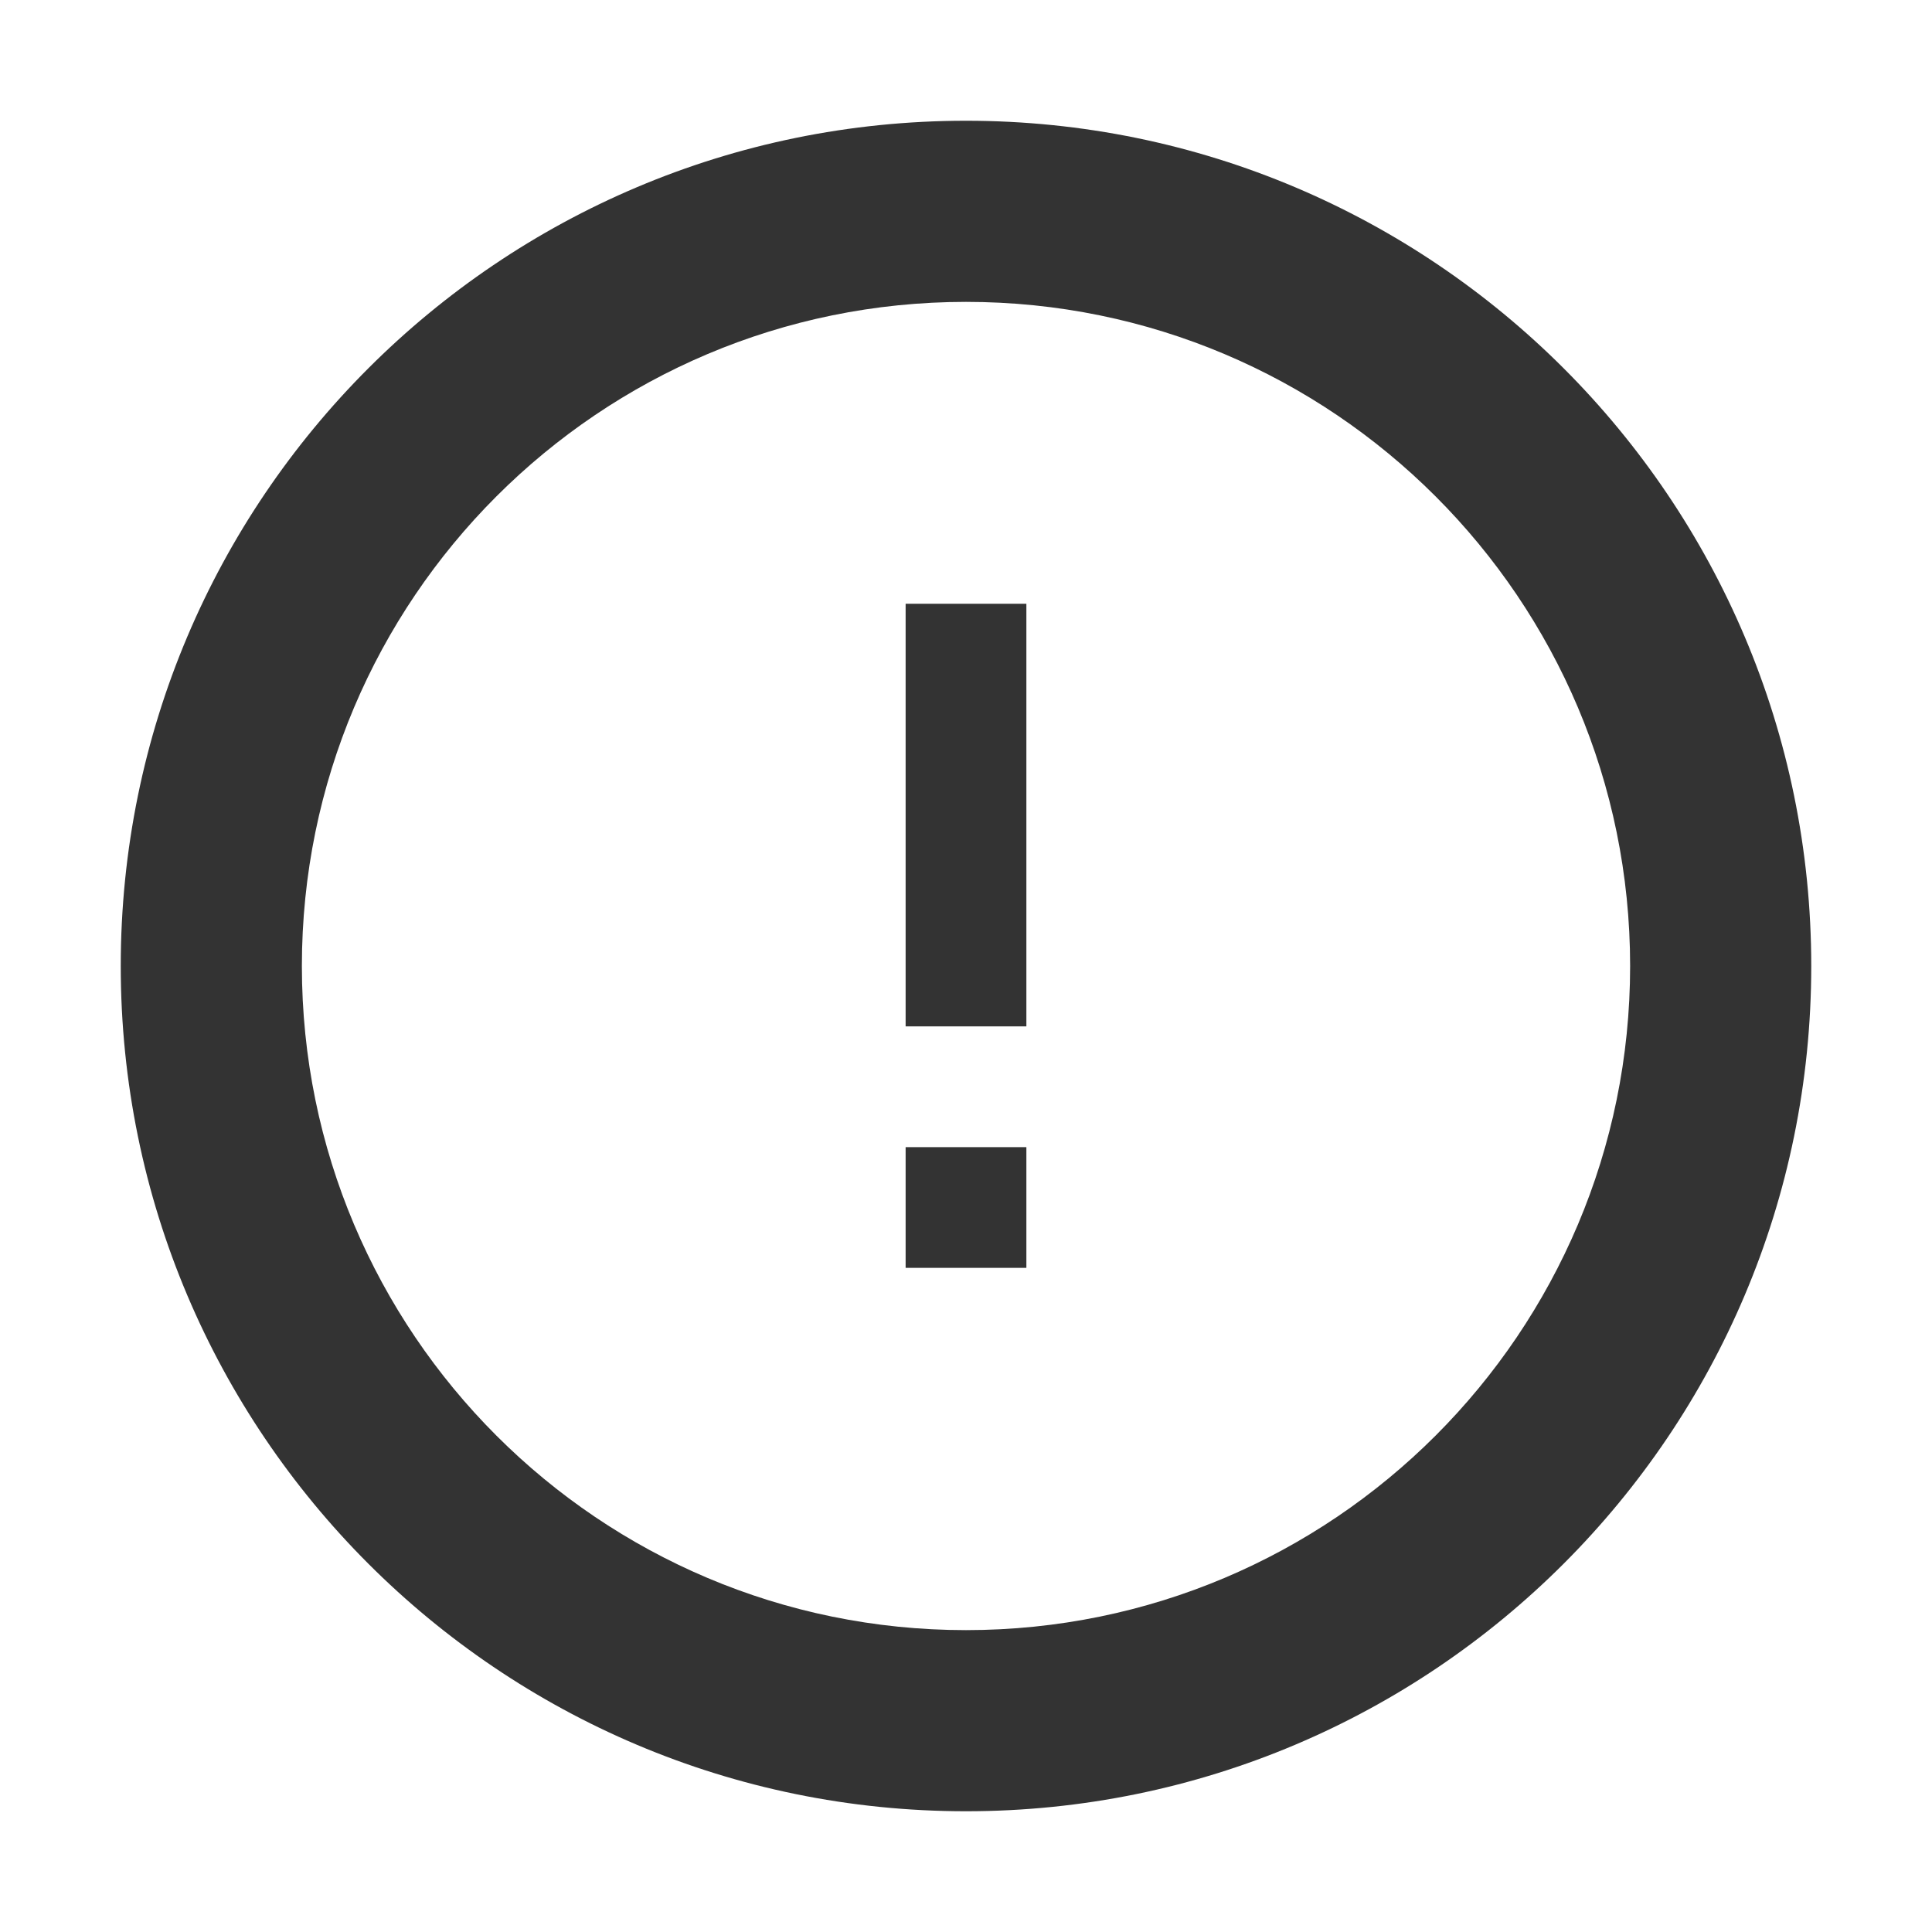 <svg xmlns="http://www.w3.org/2000/svg" width="32" height="32" viewBox="0 0 32 32">
  <style>
    .icon-color {
      fill: #333333;
    }
    @media (prefers-color-scheme: dark) {
      .icon-color {
        fill: #ffffff;
      }
    }
  </style>
  <path class="icon-color" d="M16 2C8.268 2 2 8.268 2 16s6.268 14 14 14 14-6.268 14-14S23.732 2 16 2zm0 25c-6.075 0-11-4.925-11-11S9.925 5 16 5s11 4.925 11 11-4.925 11-11 11zm1-17h-2v7h2v-7zm0 9h-2v2h2v-2z"/>
</svg>